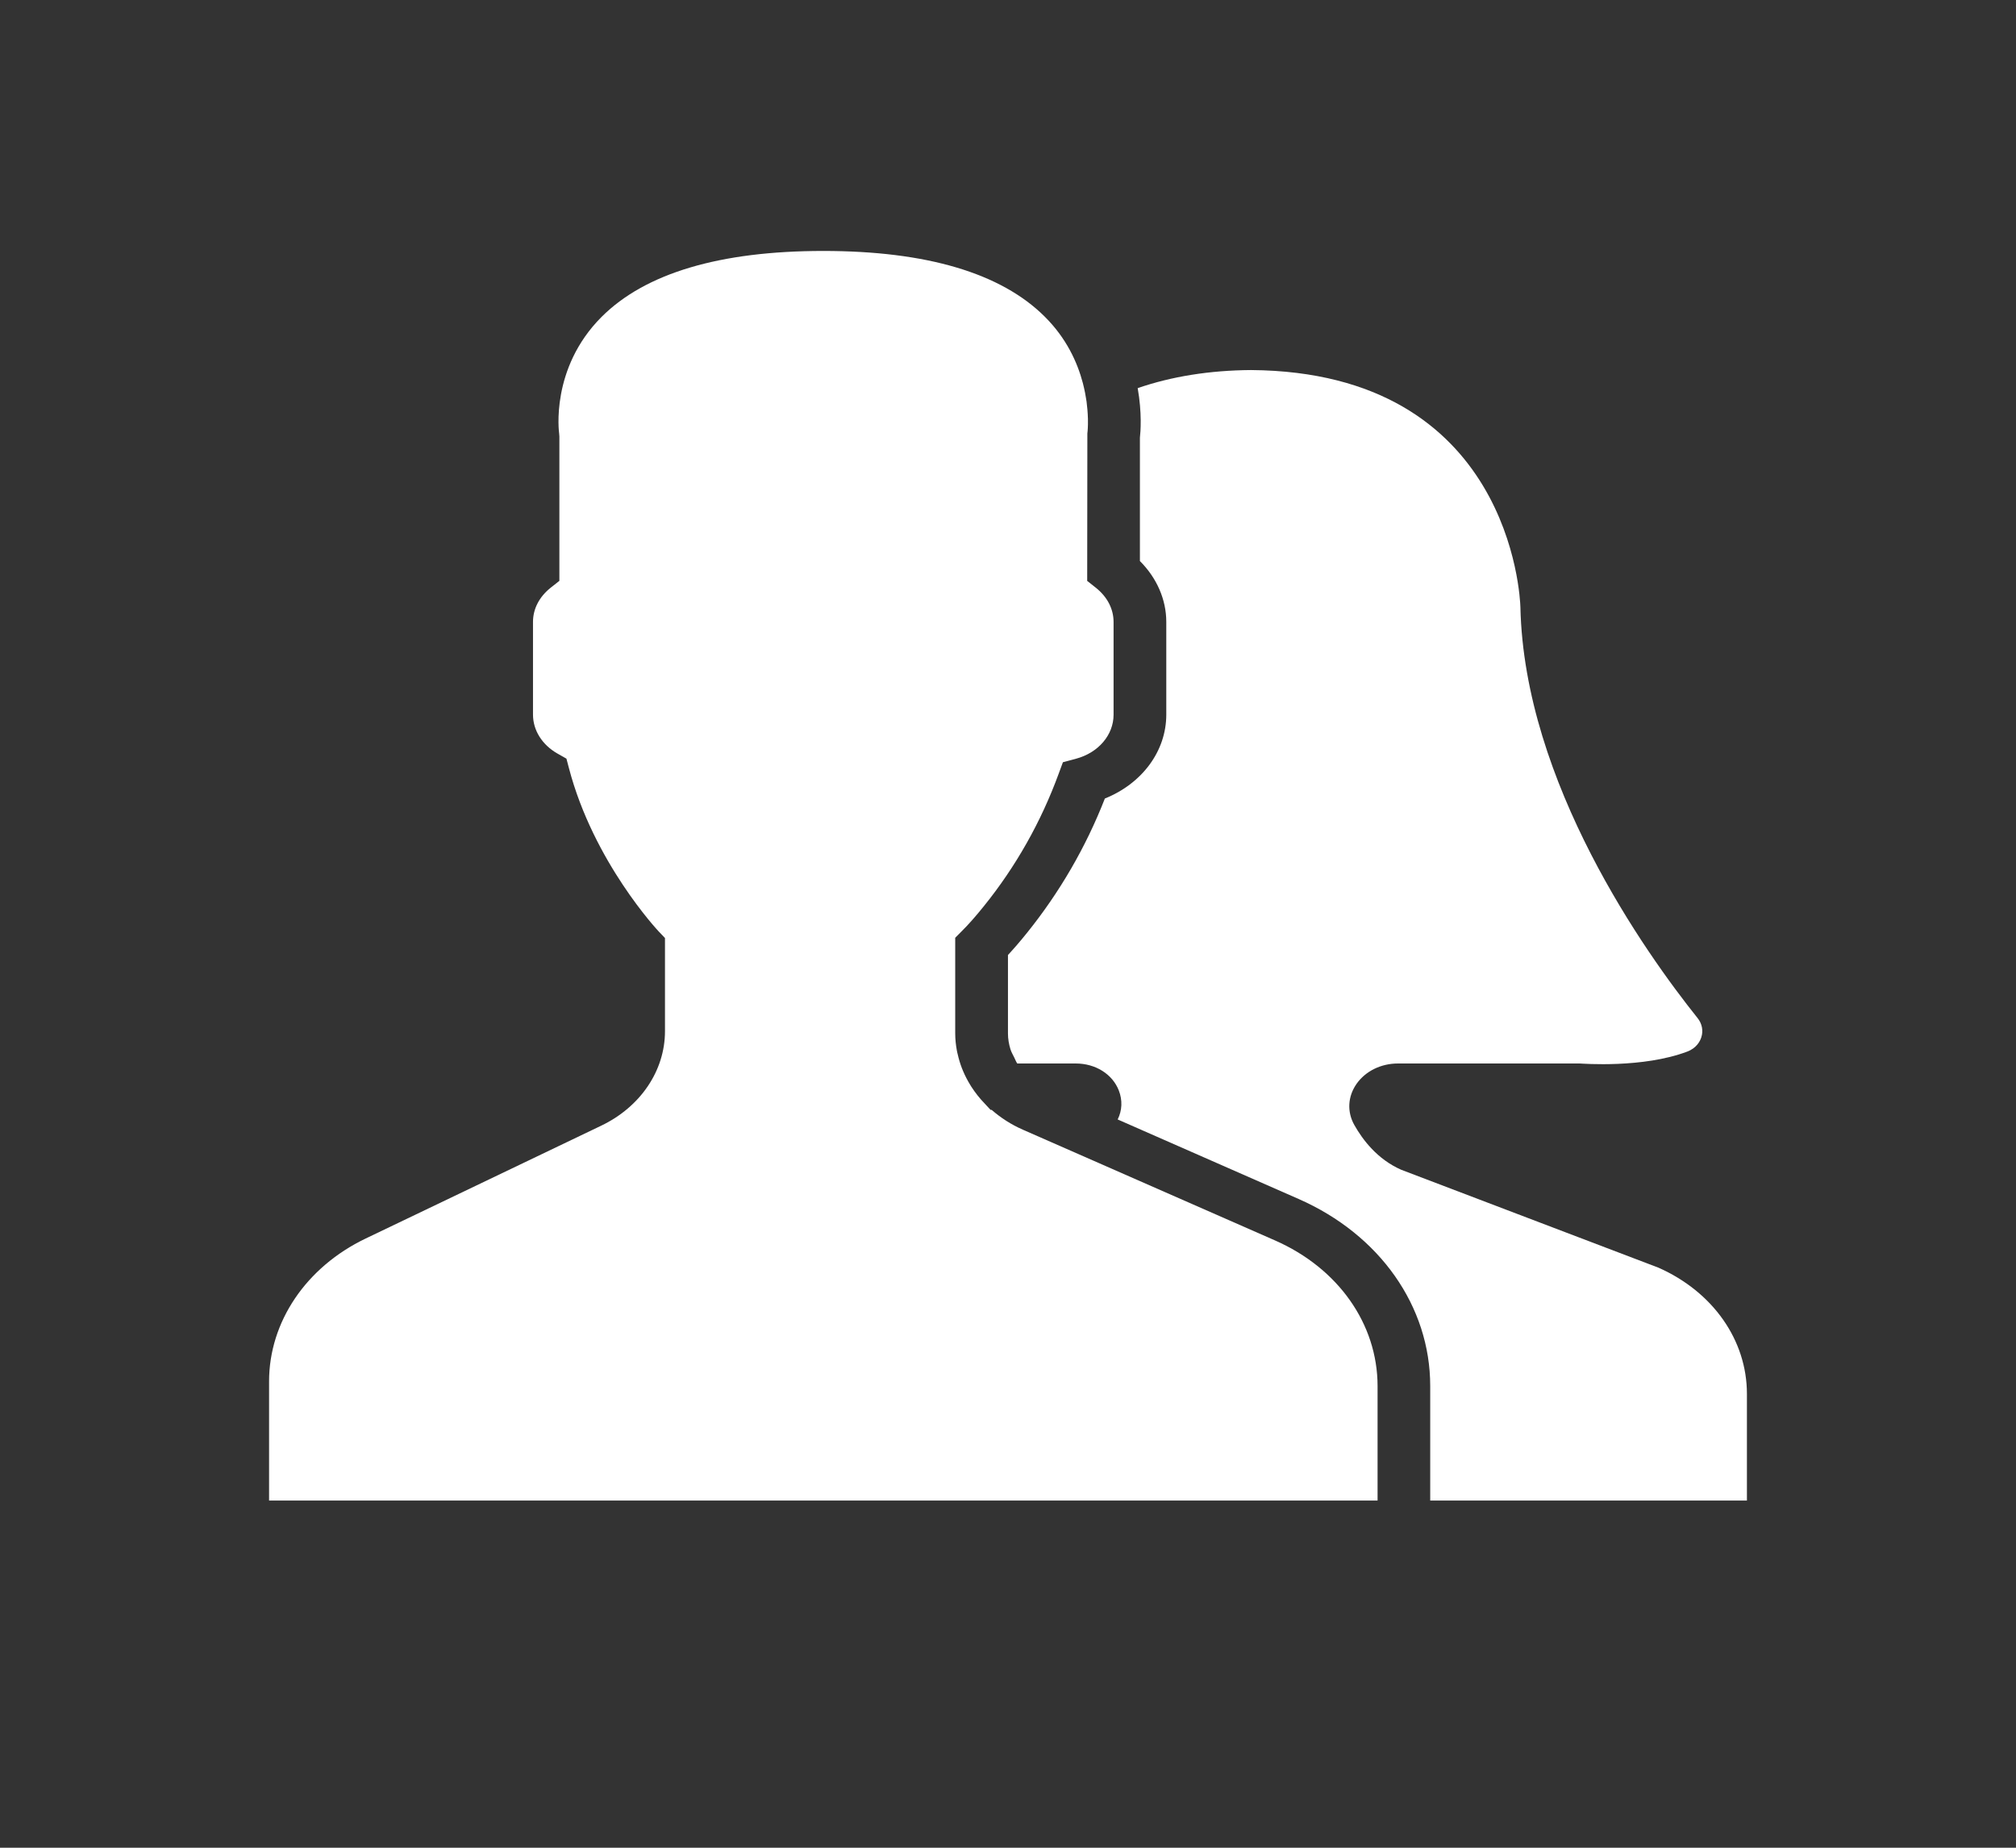 <?xml version="1.0" encoding="utf-8"?>
<!-- Generator: Adobe Illustrator 16.0.0, SVG Export Plug-In . SVG Version: 6.00 Build 0)  -->
<!DOCTYPE svg PUBLIC "-//W3C//DTD SVG 1.1//EN" "http://www.w3.org/Graphics/SVG/1.1/DTD/svg11.dtd">
<svg version="1.1" id="Layer_1" xmlns="http://www.w3.org/2000/svg" xmlns:xlink="http://www.w3.org/1999/xlink" x="0px" y="0px"
	 width="60px" height="55px" viewBox="0 0 60 55" enable-background="new 0 0 60 55" xml:space="preserve">
<rect x="0" y="0" width="60" height="55" fill="#333333" stroke="none"/>
<path fill="#FFFFFF" d="M49.359,37.734l-7.657-2.915c-0.712-0.313-1.147-0.894-1.393-1.329c-0.224-0.396-0.198-0.854,0.067-1.231
	c0.267-0.377,0.726-0.603,1.231-0.603h5.407c0.092,0.003,1.881,0.145,3.201-0.354c0.279-0.105,0.384-0.312,0.419-0.425
	c0.064-0.196,0.023-0.405-0.109-0.571c-1.548-1.935-5.16-7.003-5.275-12.237c-0.008-0.282-0.29-6.998-8.02-7.054
	c-1.226,0.009-2.358,0.189-3.37,0.538c0.131,0.739,0.086,1.305,0.066,1.477v3.67c0.503,0.503,0.785,1.147,0.785,1.812v2.76
	c0,1.087-0.72,2.051-1.828,2.497c-0.566,1.449-1.347,2.794-2.32,4.002c-0.195,0.243-0.385,0.463-0.564,0.656v2.333
	c0,0.165,0.028,0.324,0.076,0.478c0.027,0.084,0.073,0.162,0.112,0.242c0.028,0.059,0.052,0.12,0.088,0.176h1.742
	c0.585,0,1.088,0.313,1.28,0.8c0.116,0.295,0.1,0.601-0.033,0.866l5.386,2.367c2.415,1.062,3.916,3.194,3.916,5.567v3.41h9.426
	v-3.171C51.993,39.895,50.984,38.455,49.359,37.734z"/>
<path fill="#FFFFFF" d="M37.947,36.923l-7.504-3.296c-0.352-0.154-0.662-0.357-0.931-0.591h-0.031l-0.179-0.192
	c-0.15-0.155-0.282-0.324-0.396-0.501c-0.01-0.015-0.018-0.03-0.027-0.045c-0.083-0.133-0.155-0.273-0.216-0.417
	c-0.013-0.031-0.026-0.062-0.038-0.093c-0.05-0.132-0.091-0.268-0.122-0.407c-0.008-0.035-0.019-0.07-0.024-0.105
	c-0.031-0.169-0.05-0.34-0.05-0.515v-2.847l0.195-0.196c0.197-0.196,0.424-0.453,0.658-0.745c0.952-1.18,1.7-2.506,2.226-3.942
	l0.126-0.342l0.392-0.105c0.667-0.18,1.116-0.708,1.116-1.31v-2.76c0-0.388-0.187-0.748-0.526-1.018l-0.259-0.205l0.005-4.389
	c0-0.001,0.014-0.099,0.017-0.261V12.62c0.002-0.047,0.002-0.102,0-0.159c-0.002-0.013-0.002-0.023-0.002-0.035
	c-0.001-0.065-0.006-0.136-0.012-0.21c0-0.005,0-0.011-0.001-0.018c-0.006-0.076-0.015-0.159-0.026-0.244
	c-0.005-0.036-0.011-0.072-0.018-0.109c-0.009-0.05-0.017-0.102-0.027-0.156c-0.009-0.046-0.02-0.095-0.031-0.145
	c-0.012-0.047-0.022-0.095-0.035-0.144c-0.163-0.617-0.489-1.335-1.137-1.978c-1.303-1.296-3.52-1.952-6.587-1.952
	c-3.078,0-5.299,0.661-6.602,1.966c-1.53,1.533-1.263,3.446-1.26,3.465l0.007,0.09v4.299l-0.259,0.204
	c-0.339,0.27-0.526,0.63-0.526,1.018v2.76c0,0.466,0.272,0.899,0.727,1.158l0.268,0.152l0.072,0.273
	c0.734,2.81,2.66,4.856,2.678,4.875l0.183,0.192v2.774c0,1.172-0.728,2.252-1.901,2.813l-7.007,3.357
	c-1.773,0.85-2.875,2.48-2.875,4.254v3.545h32.991v-3.41C40.997,39.409,39.829,37.75,37.947,36.923z"/>
</svg>
